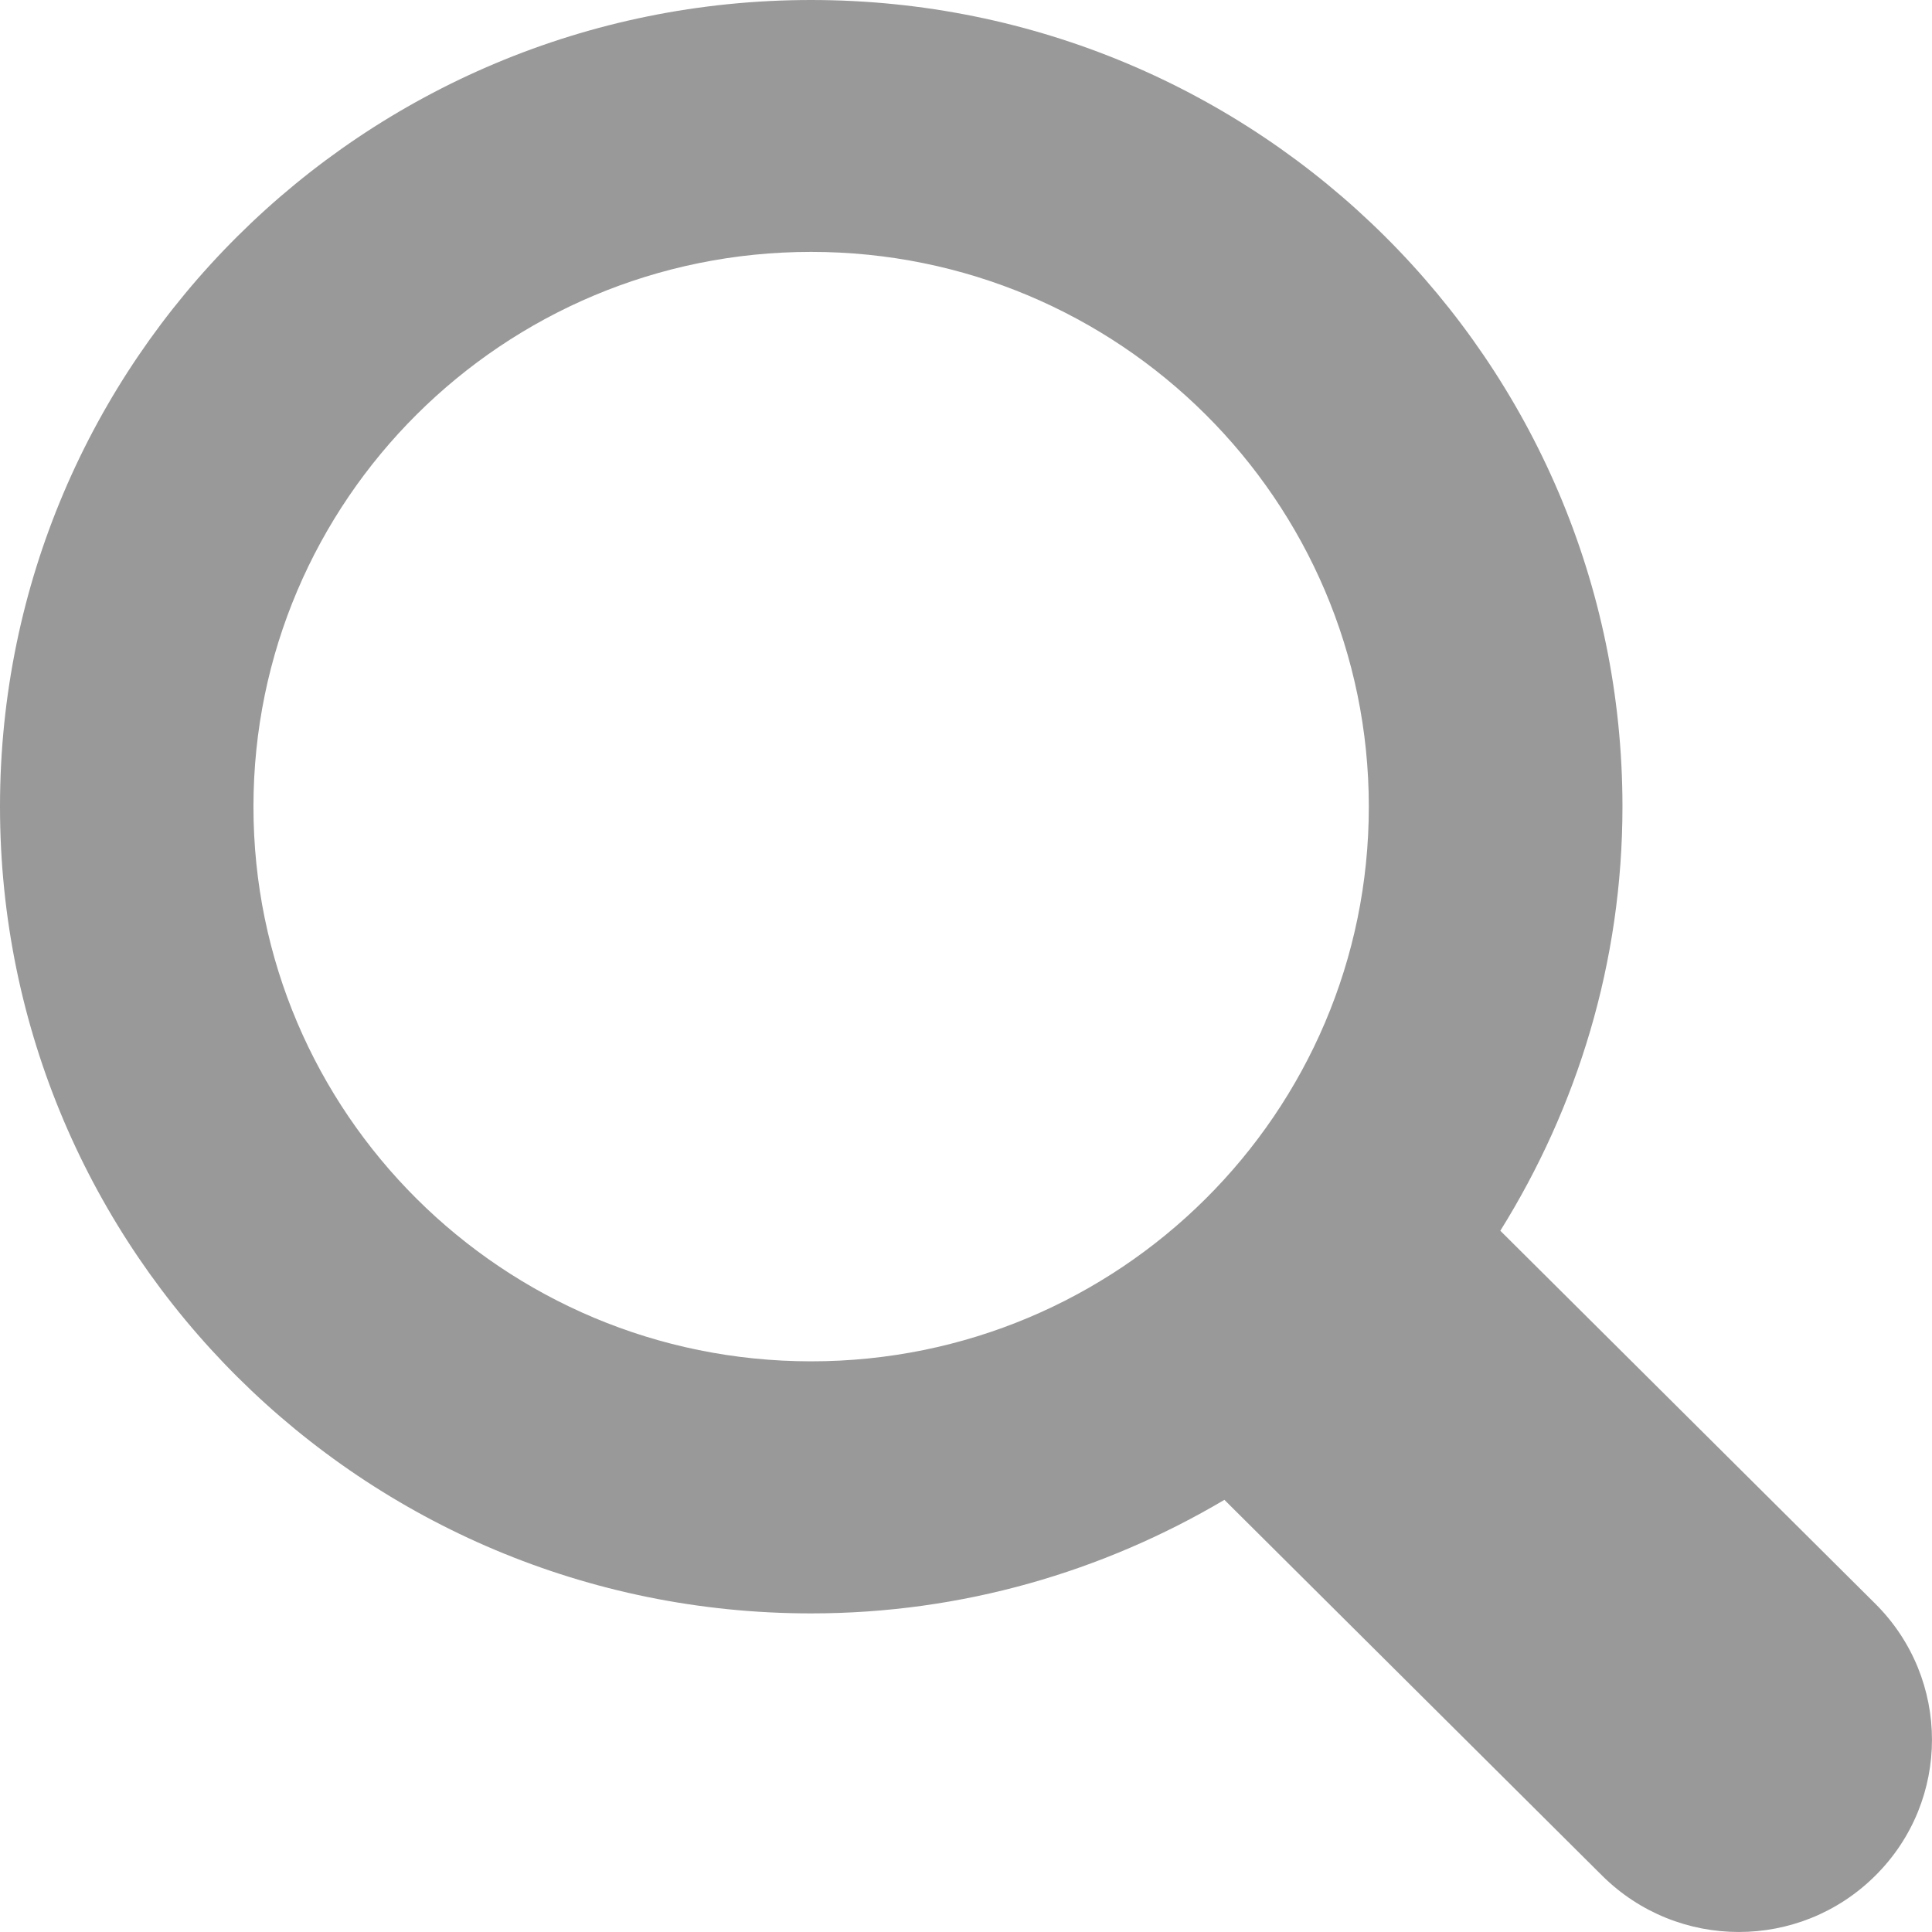 <svg version="1.1" class="lupa-icon" xmlns="http://www.w3.org/2000/svg" xmlns:xlink="http://www.w3.org/1999/xlink" x="0px" y="0px"
	 width="32px" height="32px" viewBox="0 0 32 32" xml:space="preserve">
<path fill-rule="evenodd" clip-rule="evenodd" fill="#999" d="M31.062,31.066c-1.25,1.245-3.273,1.245-4.526,0l-6.256-6.224
	c-2.006,1.187-4.342,1.881-6.845,1.881C6.013,26.724,0,20.739,0,13.359C0,5.981,6.013,0,13.435,0
	c7.421,0,13.438,5.981,13.438,13.359c0,2.582-0.75,4.984-2.023,7.026l6.212,6.179C32.312,27.809,32.312,29.824,31.062,31.066z
	 M13.435,4.172c-5.103,0-9.237,4.115-9.237,9.19c0,5.073,4.134,9.186,9.237,9.186c5.103,0,9.237-4.113,9.237-9.186
	C22.672,8.287,18.537,4.172,13.435,4.172z"/>
</svg>
